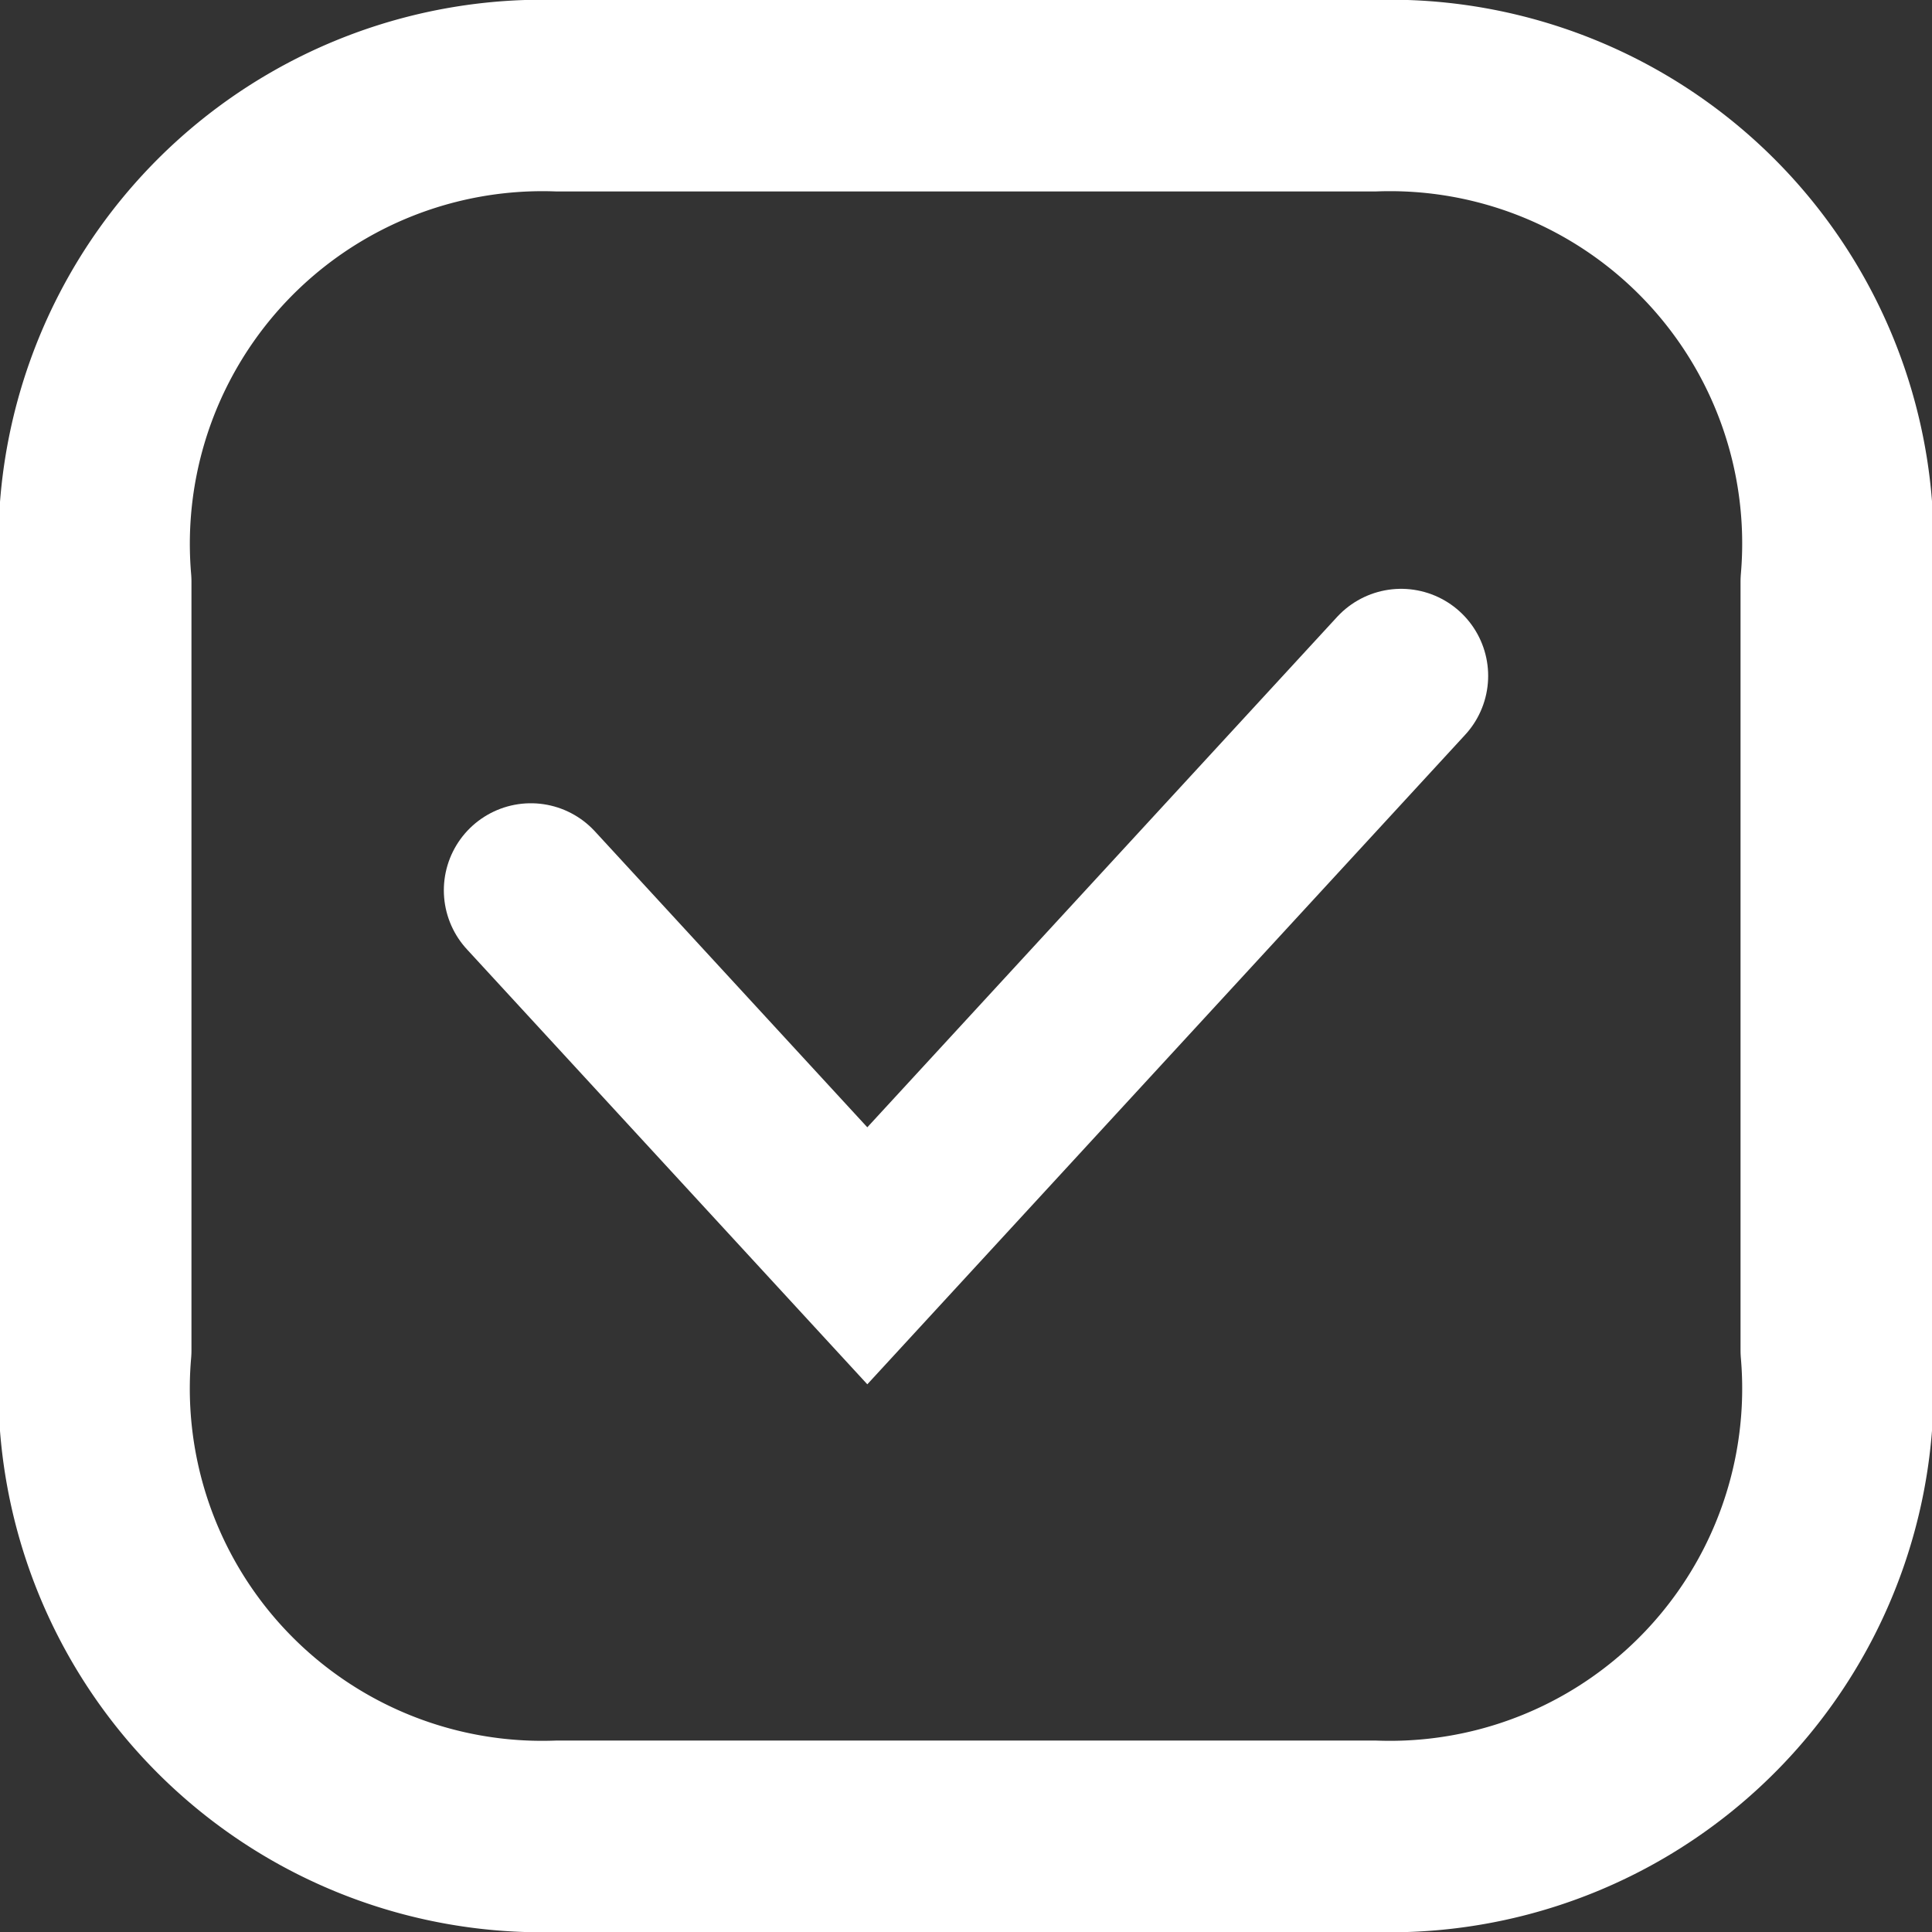 <svg xmlns="http://www.w3.org/2000/svg" width="11.1" height="11.1" viewBox="0 0 11.1 11.1">
  <rect x="0" y="0" width="11.1" height="11.1" fill="#333333" stroke="none"/>
  <g id="Group_313" data-name="Group 313" transform="translate(-1.95 -1.95)">
    <path id="Path_188" data-name="Path 188" d="M9.343,2H4.657A2.576,2.576,0,0,0,2,4.793V9.207A2.574,2.574,0,0,0,4.657,12H9.343A2.574,2.574,0,0,0,12,9.207V4.793A2.574,2.574,0,0,0,9.343,2Z" transform="translate(0.5 0.5)" fill="none" stroke="#fff" stroke-linecap="round" stroke-linejoin="round" stroke-width="1.1" fill-rule="evenodd"/>
    <path id="Path_189" data-name="Path 189" d="M4.906,6.188l1.933,2.1L9.906,4.956" transform="translate(0.094 0.877)" fill="none" stroke="#fff" stroke-linecap="round" stroke-width="1"/>
  </g>
</svg>
